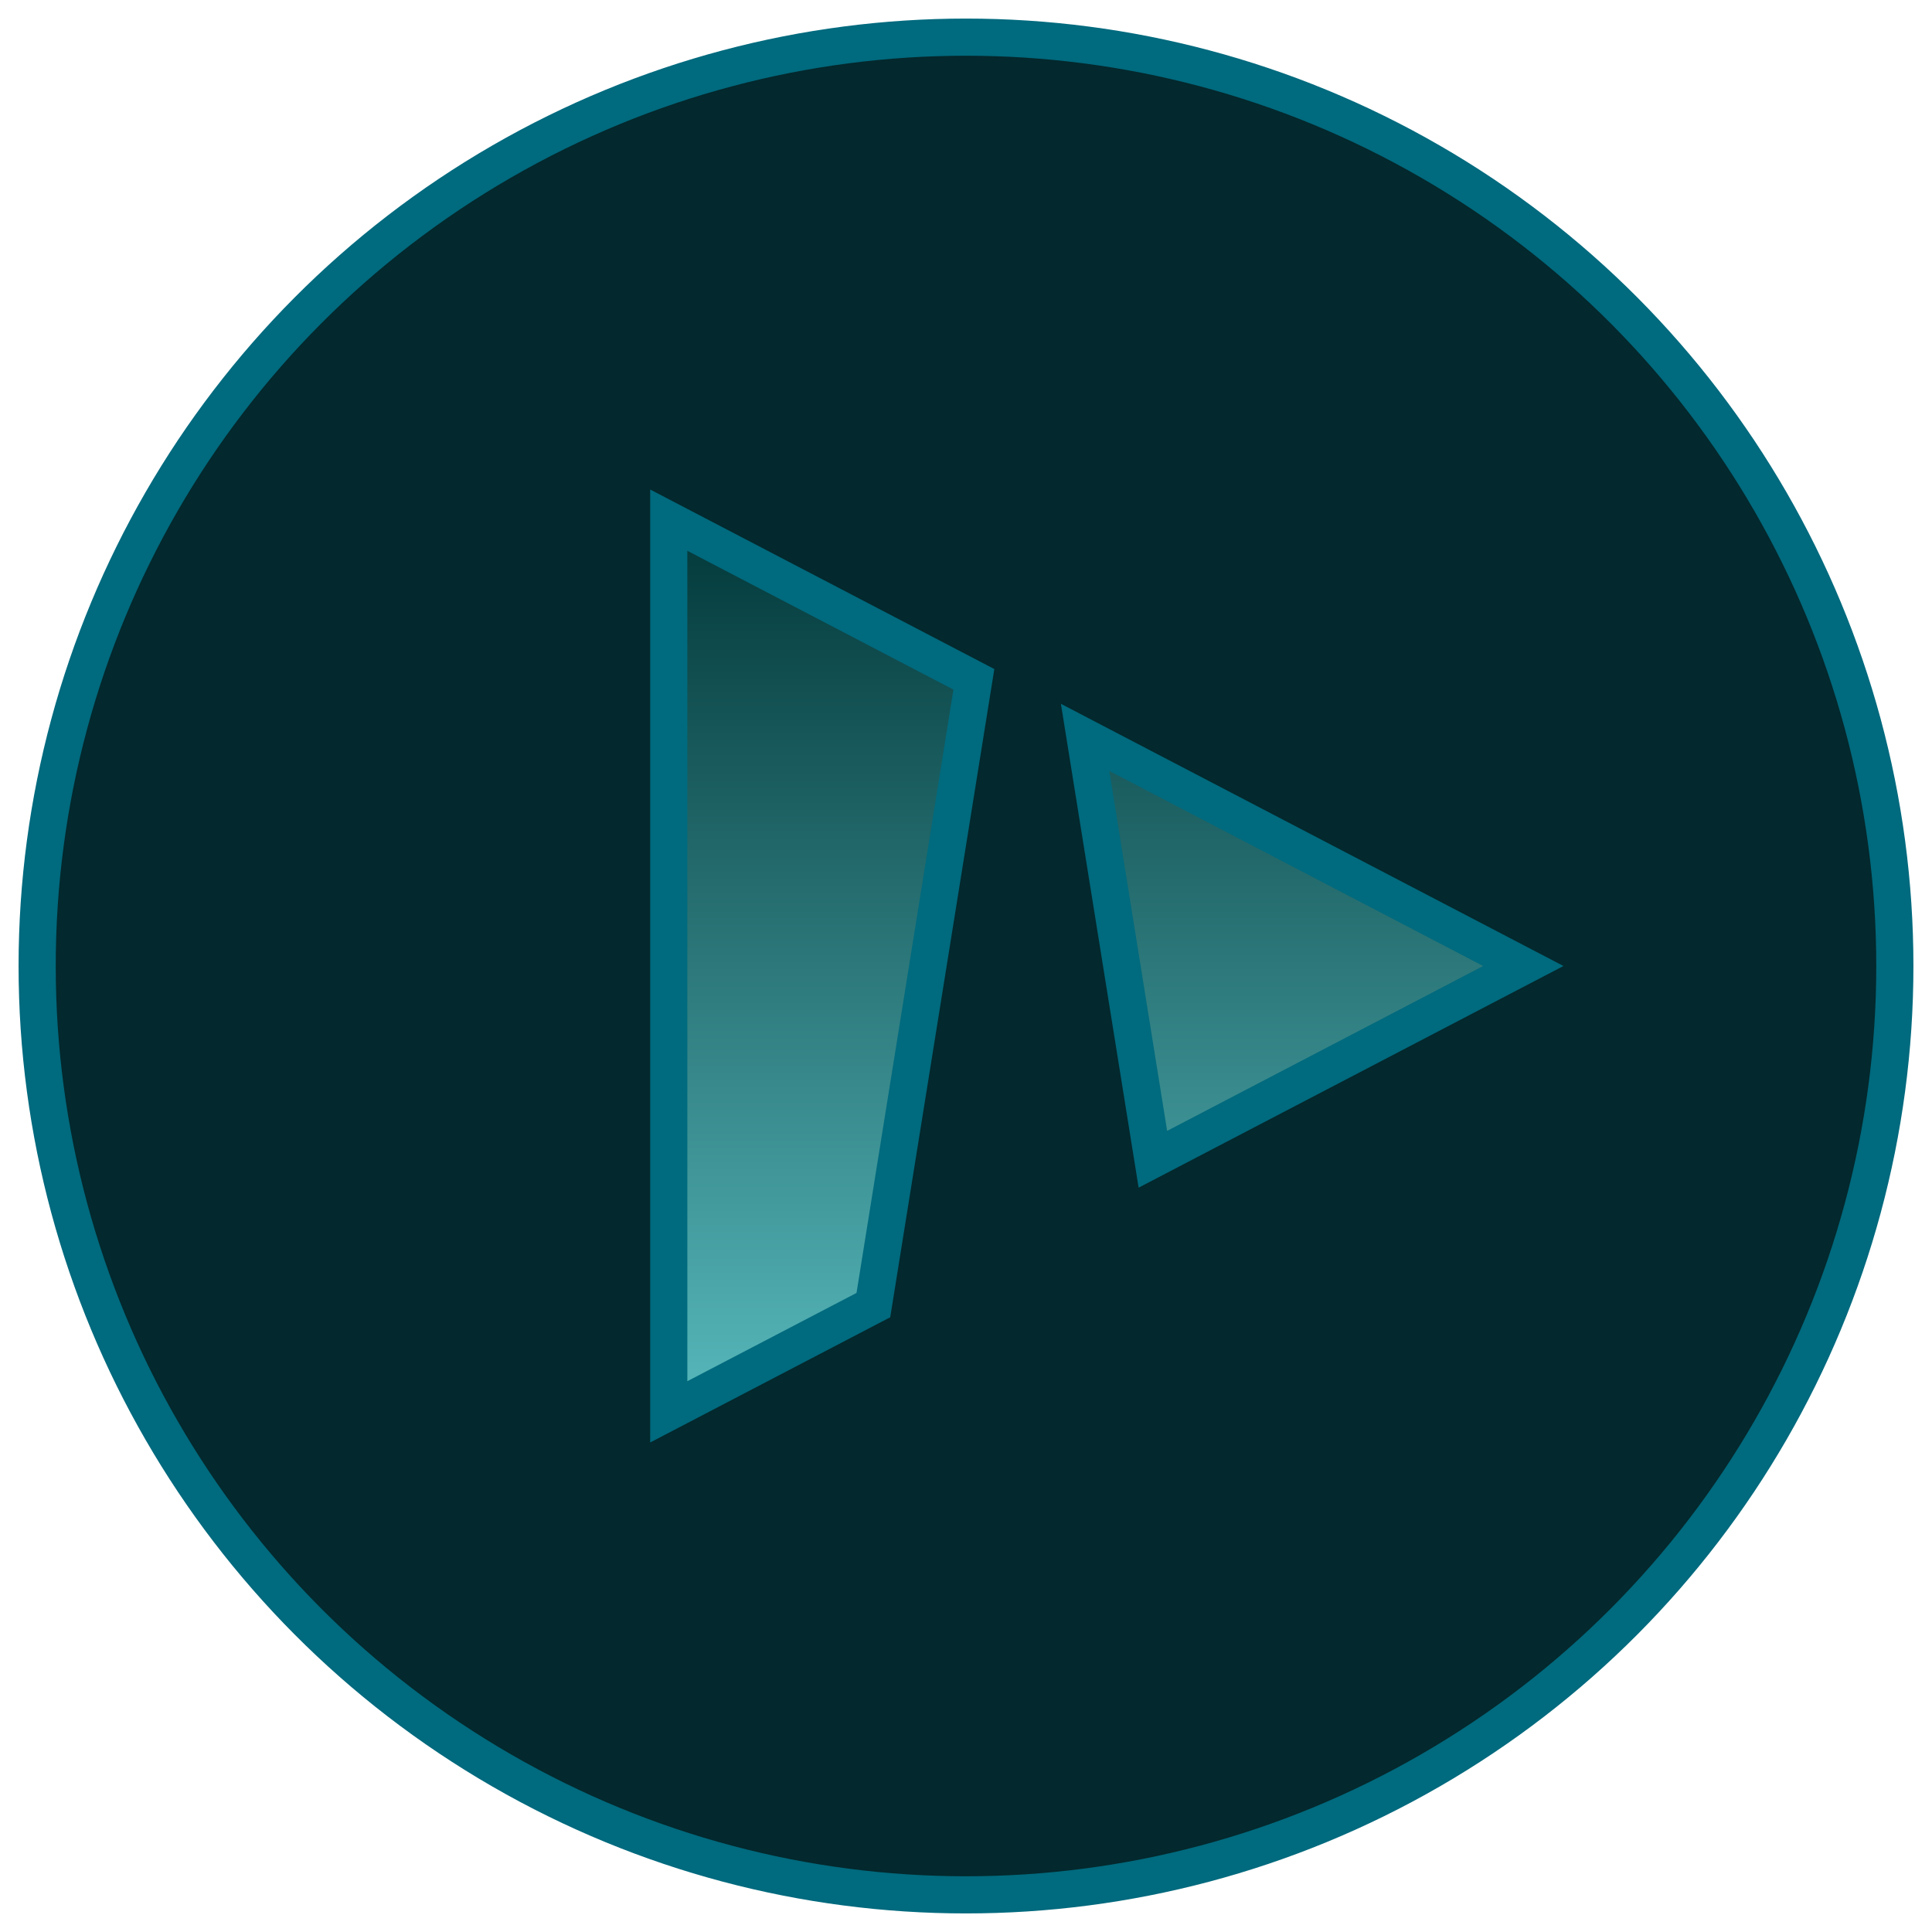 
<svg width="52px" height="52px" viewBox="0 0 52 52" version="1.1" xmlns="http://www.w3.org/2000/svg" xmlns:xlink="http://www.w3.org/1999/xlink">
    <defs>
        <linearGradient x1="50%" y1="0%" x2="50%" y2="100%" id="linearGradient-1">
            <stop stop-color="#023F40" offset="0%"></stop>
            <stop stop-color="#7EFCFF" offset="100%"></stop>
        </linearGradient>
    </defs>
    <g id="listen" stroke="none" stroke-width="1" fill="none" fill-rule="evenodd">
        <g id="Desktop-HD" transform="translate(-343, -548)">
            <g id="playbutton" transform="translate(344, 549)" stroke="#006A7E">
                <circle id="Oval" fill="#03282D" cx="25" cy="25" r="25"></circle>
                <path d="M30.03,30.202 L28.206,18.847 L40,25 L30.03,30.202 Z M22.507,34.127 L17,37 L17,13 L25.212,17.284 L22.507,34.127 Z" id="Combined-Shape" fill-opacity="0.68" fill="url(#linearGradient-1)"></path>
            </g>
        </g>
    </g>
</svg>